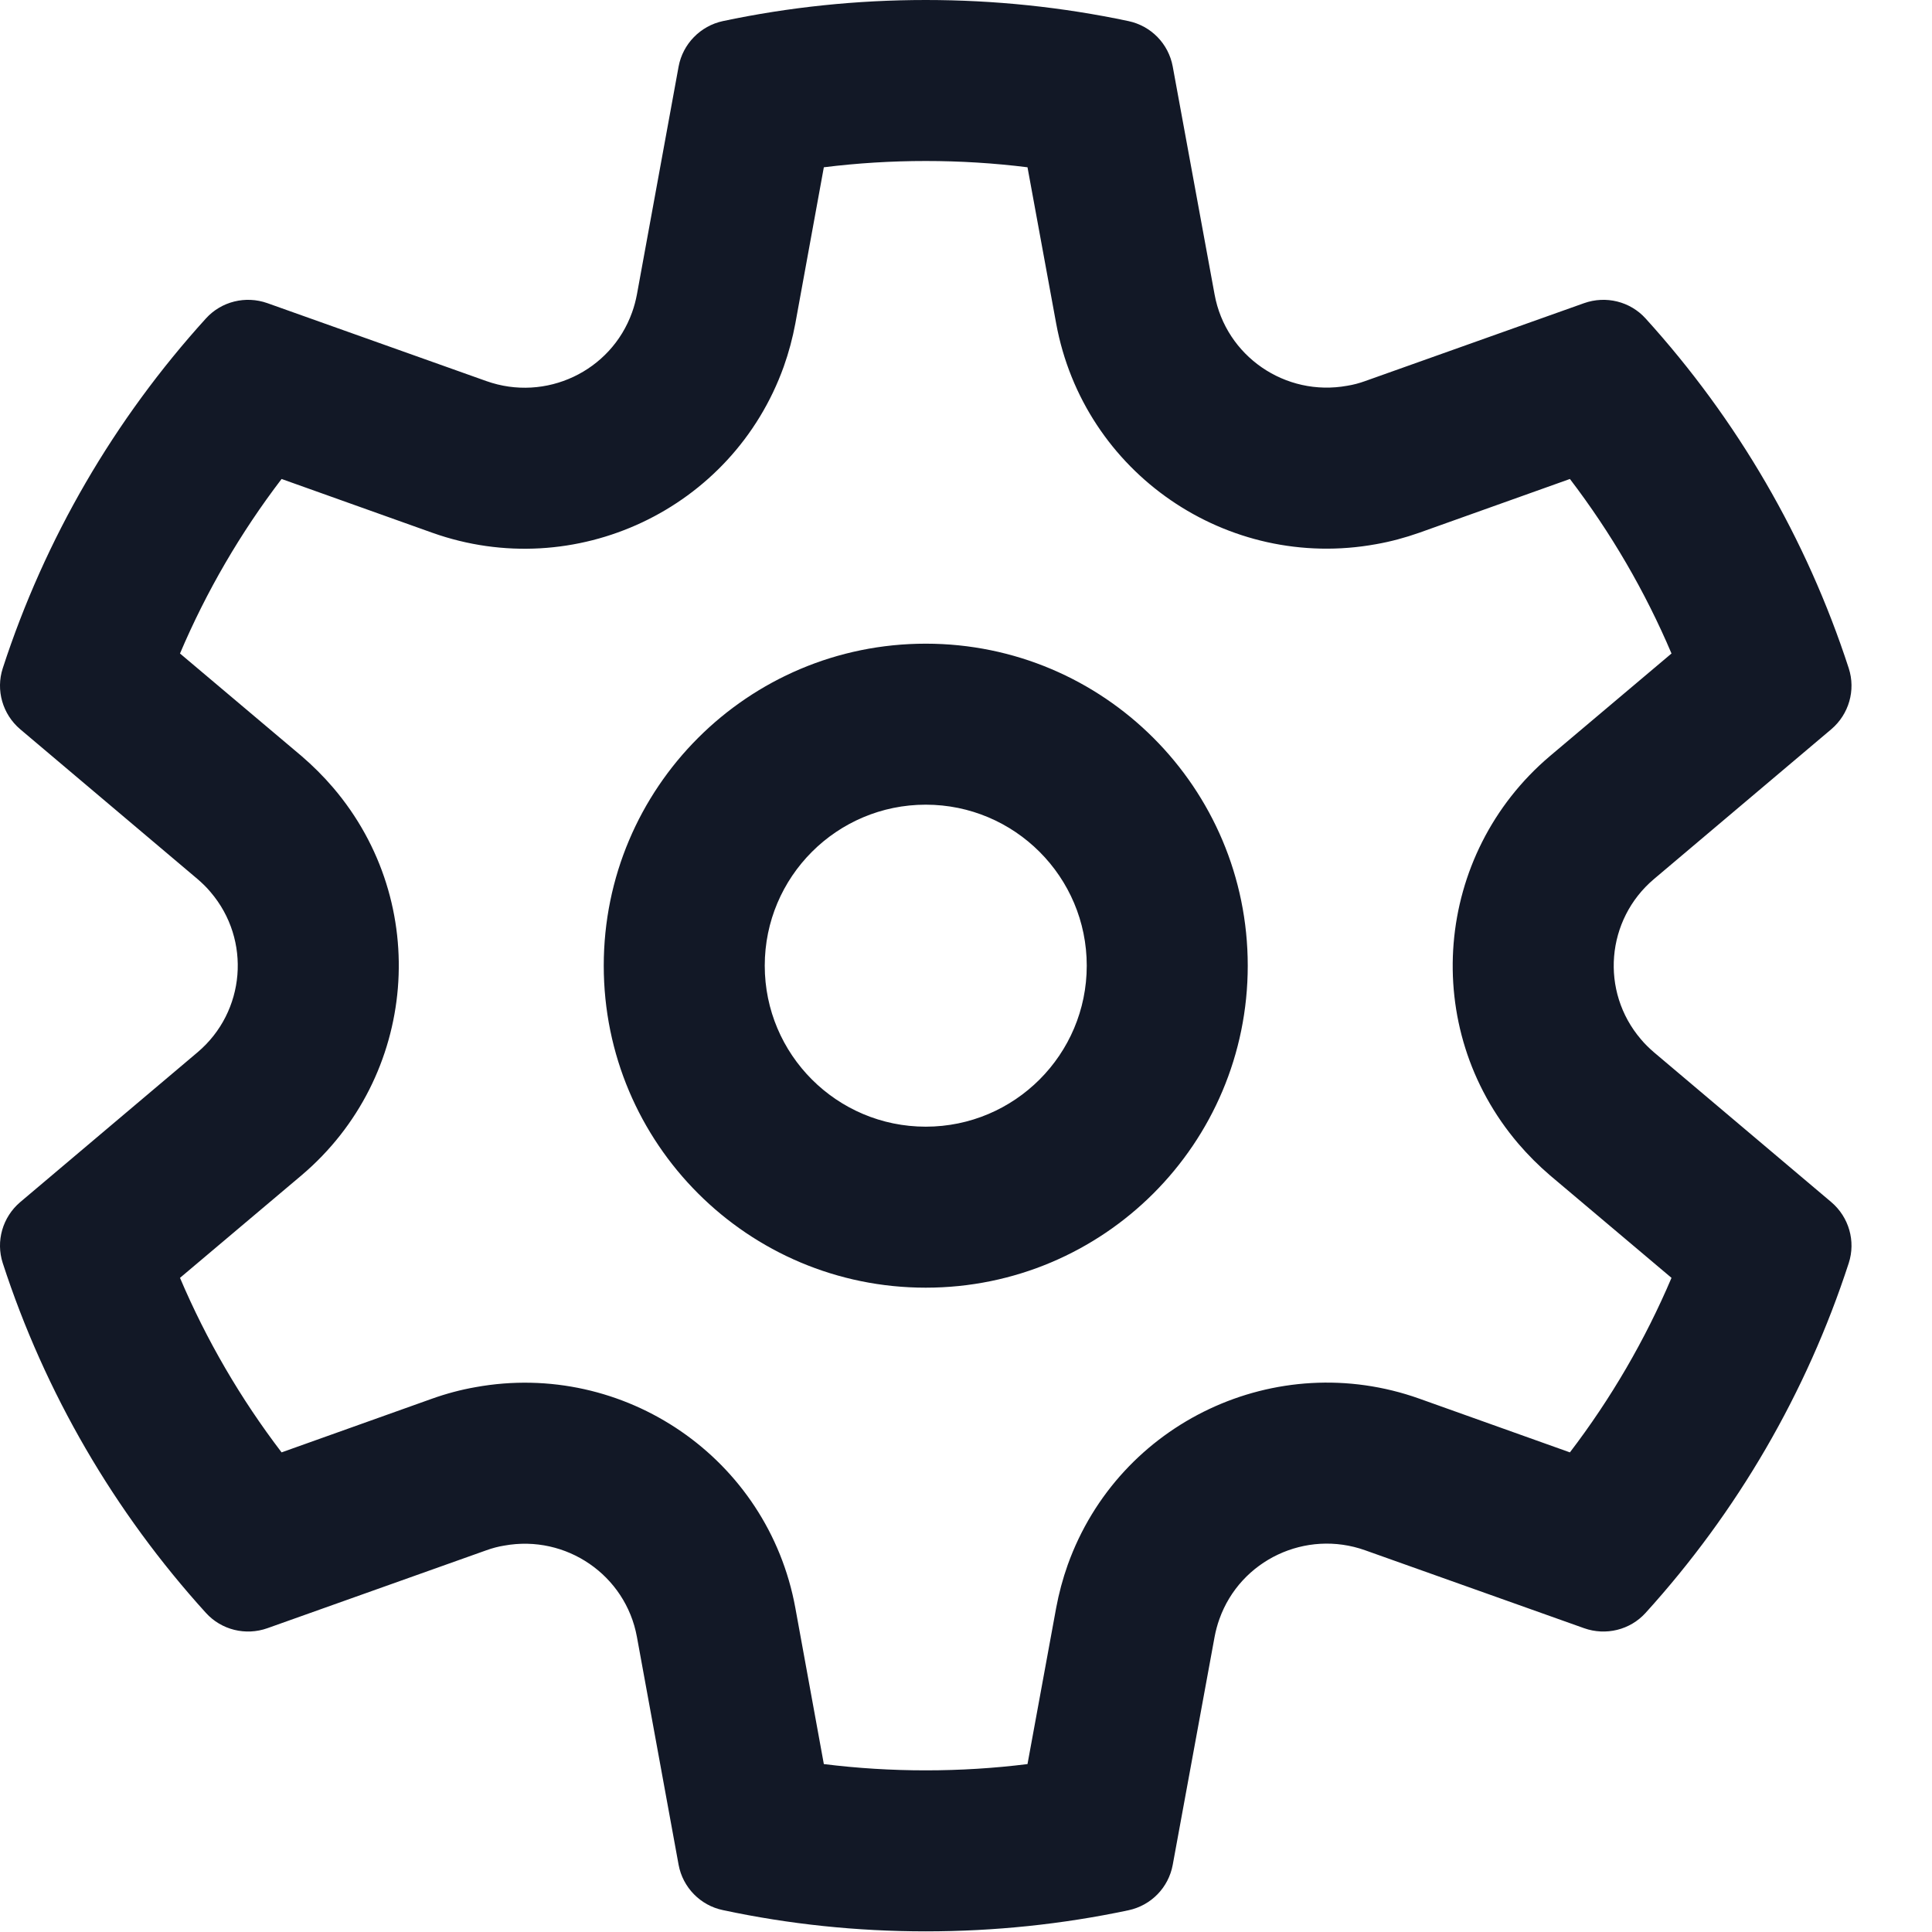 <svg width="12" height="12" viewBox="0 0 12 12" fill="none" xmlns="http://www.w3.org/2000/svg">
<path d="M5.75 3.998C4.645 3.998 3.75 4.893 3.75 5.998C3.75 7.103 4.645 7.998 5.75 7.998C6.855 7.998 7.75 7.103 7.75 5.998C7.75 4.893 6.855 3.998 5.75 3.998ZM4.75 5.998C4.75 5.446 5.198 4.998 5.75 4.998C6.302 4.998 6.75 5.446 6.75 5.998C6.75 6.55 6.302 6.998 5.75 6.998C5.198 6.998 4.75 6.55 4.75 5.998ZM8.368 2.396C7.983 2.466 7.614 2.212 7.544 1.829L7.284 0.413C7.258 0.272 7.15 0.161 7.009 0.131C6.598 0.044 6.177 0 5.75 0C5.323 0 4.901 0.044 4.49 0.131C4.35 0.161 4.241 0.273 4.215 0.413L3.956 1.829C3.949 1.866 3.939 1.904 3.926 1.94C3.795 2.307 3.389 2.498 3.021 2.367L1.661 1.883C1.526 1.835 1.375 1.872 1.279 1.978C0.71 2.605 0.279 3.345 0.017 4.151C-0.027 4.287 0.016 4.436 0.125 4.529L1.227 5.46C1.256 5.485 1.284 5.512 1.308 5.541C1.562 5.838 1.525 6.284 1.227 6.536L0.125 7.467C0.016 7.56 -0.027 7.709 0.017 7.845C0.279 8.651 0.71 9.391 1.279 10.018C1.375 10.124 1.526 10.161 1.661 10.113L3.021 9.629C3.057 9.616 3.094 9.606 3.132 9.6C3.517 9.53 3.886 9.784 3.956 10.167L4.215 11.583C4.241 11.723 4.35 11.835 4.49 11.864C4.901 11.952 5.323 11.996 5.75 11.996C6.177 11.996 6.598 11.952 7.009 11.865C7.15 11.835 7.258 11.724 7.284 11.583L7.544 10.167C7.551 10.13 7.561 10.092 7.574 10.056C7.705 9.689 8.111 9.498 8.479 9.629L9.839 10.113C9.974 10.161 10.125 10.124 10.221 10.018C10.79 9.391 11.221 8.651 11.483 7.845C11.527 7.709 11.484 7.56 11.375 7.467L10.273 6.536C10.244 6.511 10.216 6.484 10.192 6.455C9.938 6.158 9.975 5.712 10.273 5.46L11.375 4.529C11.484 4.436 11.527 4.287 11.483 4.151C11.221 3.345 10.79 2.605 10.221 1.978C10.125 1.872 9.974 1.835 9.839 1.883L8.479 2.367C8.443 2.38 8.406 2.39 8.368 2.396ZM1.749 2.975L2.685 3.309C3.57 3.624 4.549 3.166 4.868 2.277C4.899 2.19 4.923 2.1 4.94 2.009L5.117 1.039C5.326 1.013 5.537 1 5.75 1C5.963 1 6.174 1.013 6.382 1.039L6.56 2.009C6.731 2.939 7.623 3.548 8.547 3.38C8.638 3.364 8.727 3.34 8.815 3.309L9.751 2.975C10.006 3.309 10.218 3.673 10.382 4.059L9.627 4.696C8.907 5.306 8.817 6.385 9.431 7.104C9.491 7.174 9.557 7.24 9.627 7.3L10.382 7.937C10.218 8.323 10.006 8.687 9.751 9.021L8.815 8.687C7.93 8.372 6.951 8.83 6.632 9.719C6.601 9.806 6.577 9.896 6.56 9.987L6.382 10.957C6.174 10.983 5.963 10.996 5.75 10.996C5.537 10.996 5.326 10.983 5.117 10.957L4.94 9.987C4.77 9.057 3.877 8.448 2.953 8.616C2.862 8.632 2.772 8.656 2.685 8.687L1.749 9.021C1.494 8.687 1.282 8.323 1.118 7.937L1.873 7.3C2.593 6.69 2.683 5.611 2.069 4.892C2.009 4.822 1.943 4.756 1.873 4.696L1.118 4.059C1.282 3.673 1.494 3.309 1.749 2.975Z" fill="#121826"/>
</svg>
